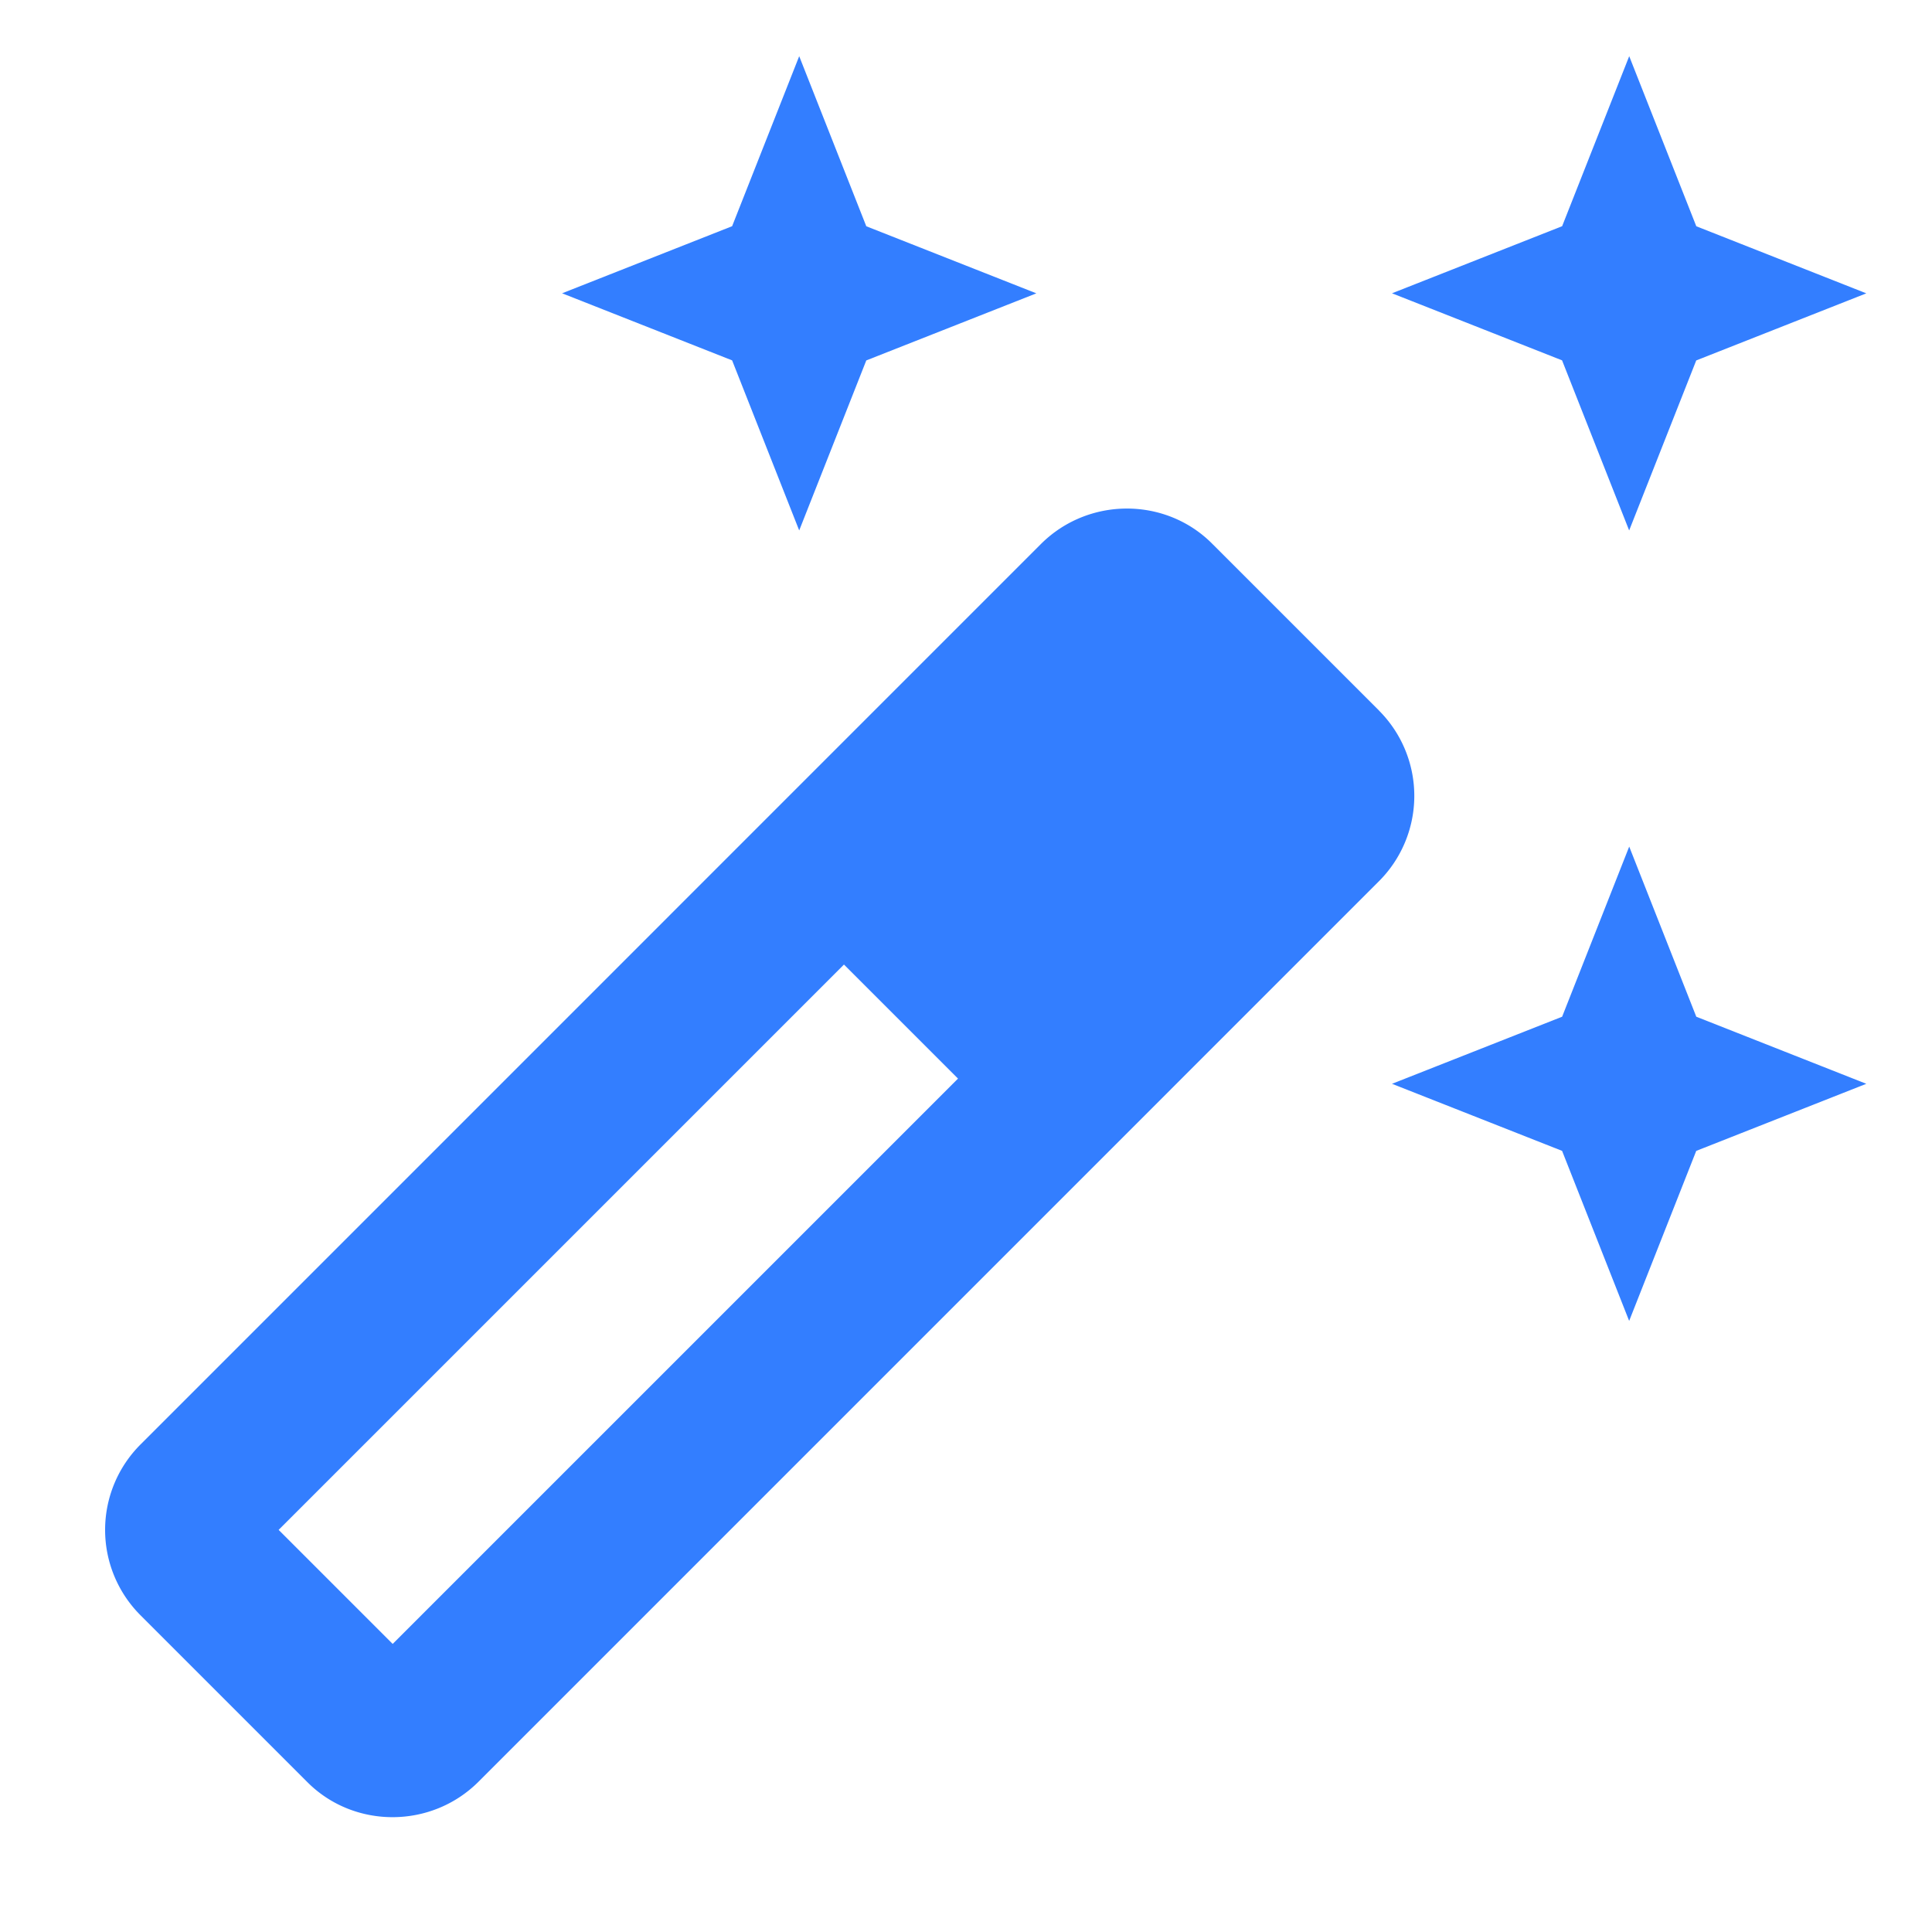 <?xml version="1.0" standalone="no"?><!DOCTYPE svg PUBLIC "-//W3C//DTD SVG 1.1//EN" "http://www.w3.org/Graphics/SVG/1.1/DTD/svg11.dtd"><svg t="1607756278953" class="icon" viewBox="0 0 1024 1024" version="1.1" xmlns="http://www.w3.org/2000/svg" p-id="3265" xmlns:xlink="http://www.w3.org/1999/xlink" width="16" height="16"><defs><style type="text/css"></style></defs><path d="M447.317 511.232L147.684 810.866l60.444 60.444 299.634-299.634-60.444-60.444z m283.648-134.542a63.972 63.972 0 0 1-0.37 90.652L253.668 944.299c-25.145 25.145-66.048 24.974-90.681 0.341l-88.633-88.633a63.972 63.972 0 0 1 0.37-90.652l476.928-476.956c25.145-25.145 66.048-25.003 90.681-0.37l88.633 88.633zM388.039 191.004l-90.112-35.556 90.112-35.556 35.556-90.112 35.556 90.14 90.14 35.556-90.14 35.556-35.556 90.112-35.556-90.14z m439.922 0l-90.169-35.556 90.169-35.556 35.556-90.112 35.556 90.14 90.112 35.556-90.14 35.556-35.556 90.112-35.556-90.14z m0 418.987l-90.169-35.556 90.169-35.556 35.556-90.169 35.556 90.169 90.112 35.556-90.14 35.556-35.556 90.112-35.556-90.14z" fill="#337EFF" p-id="3266"></path></svg>